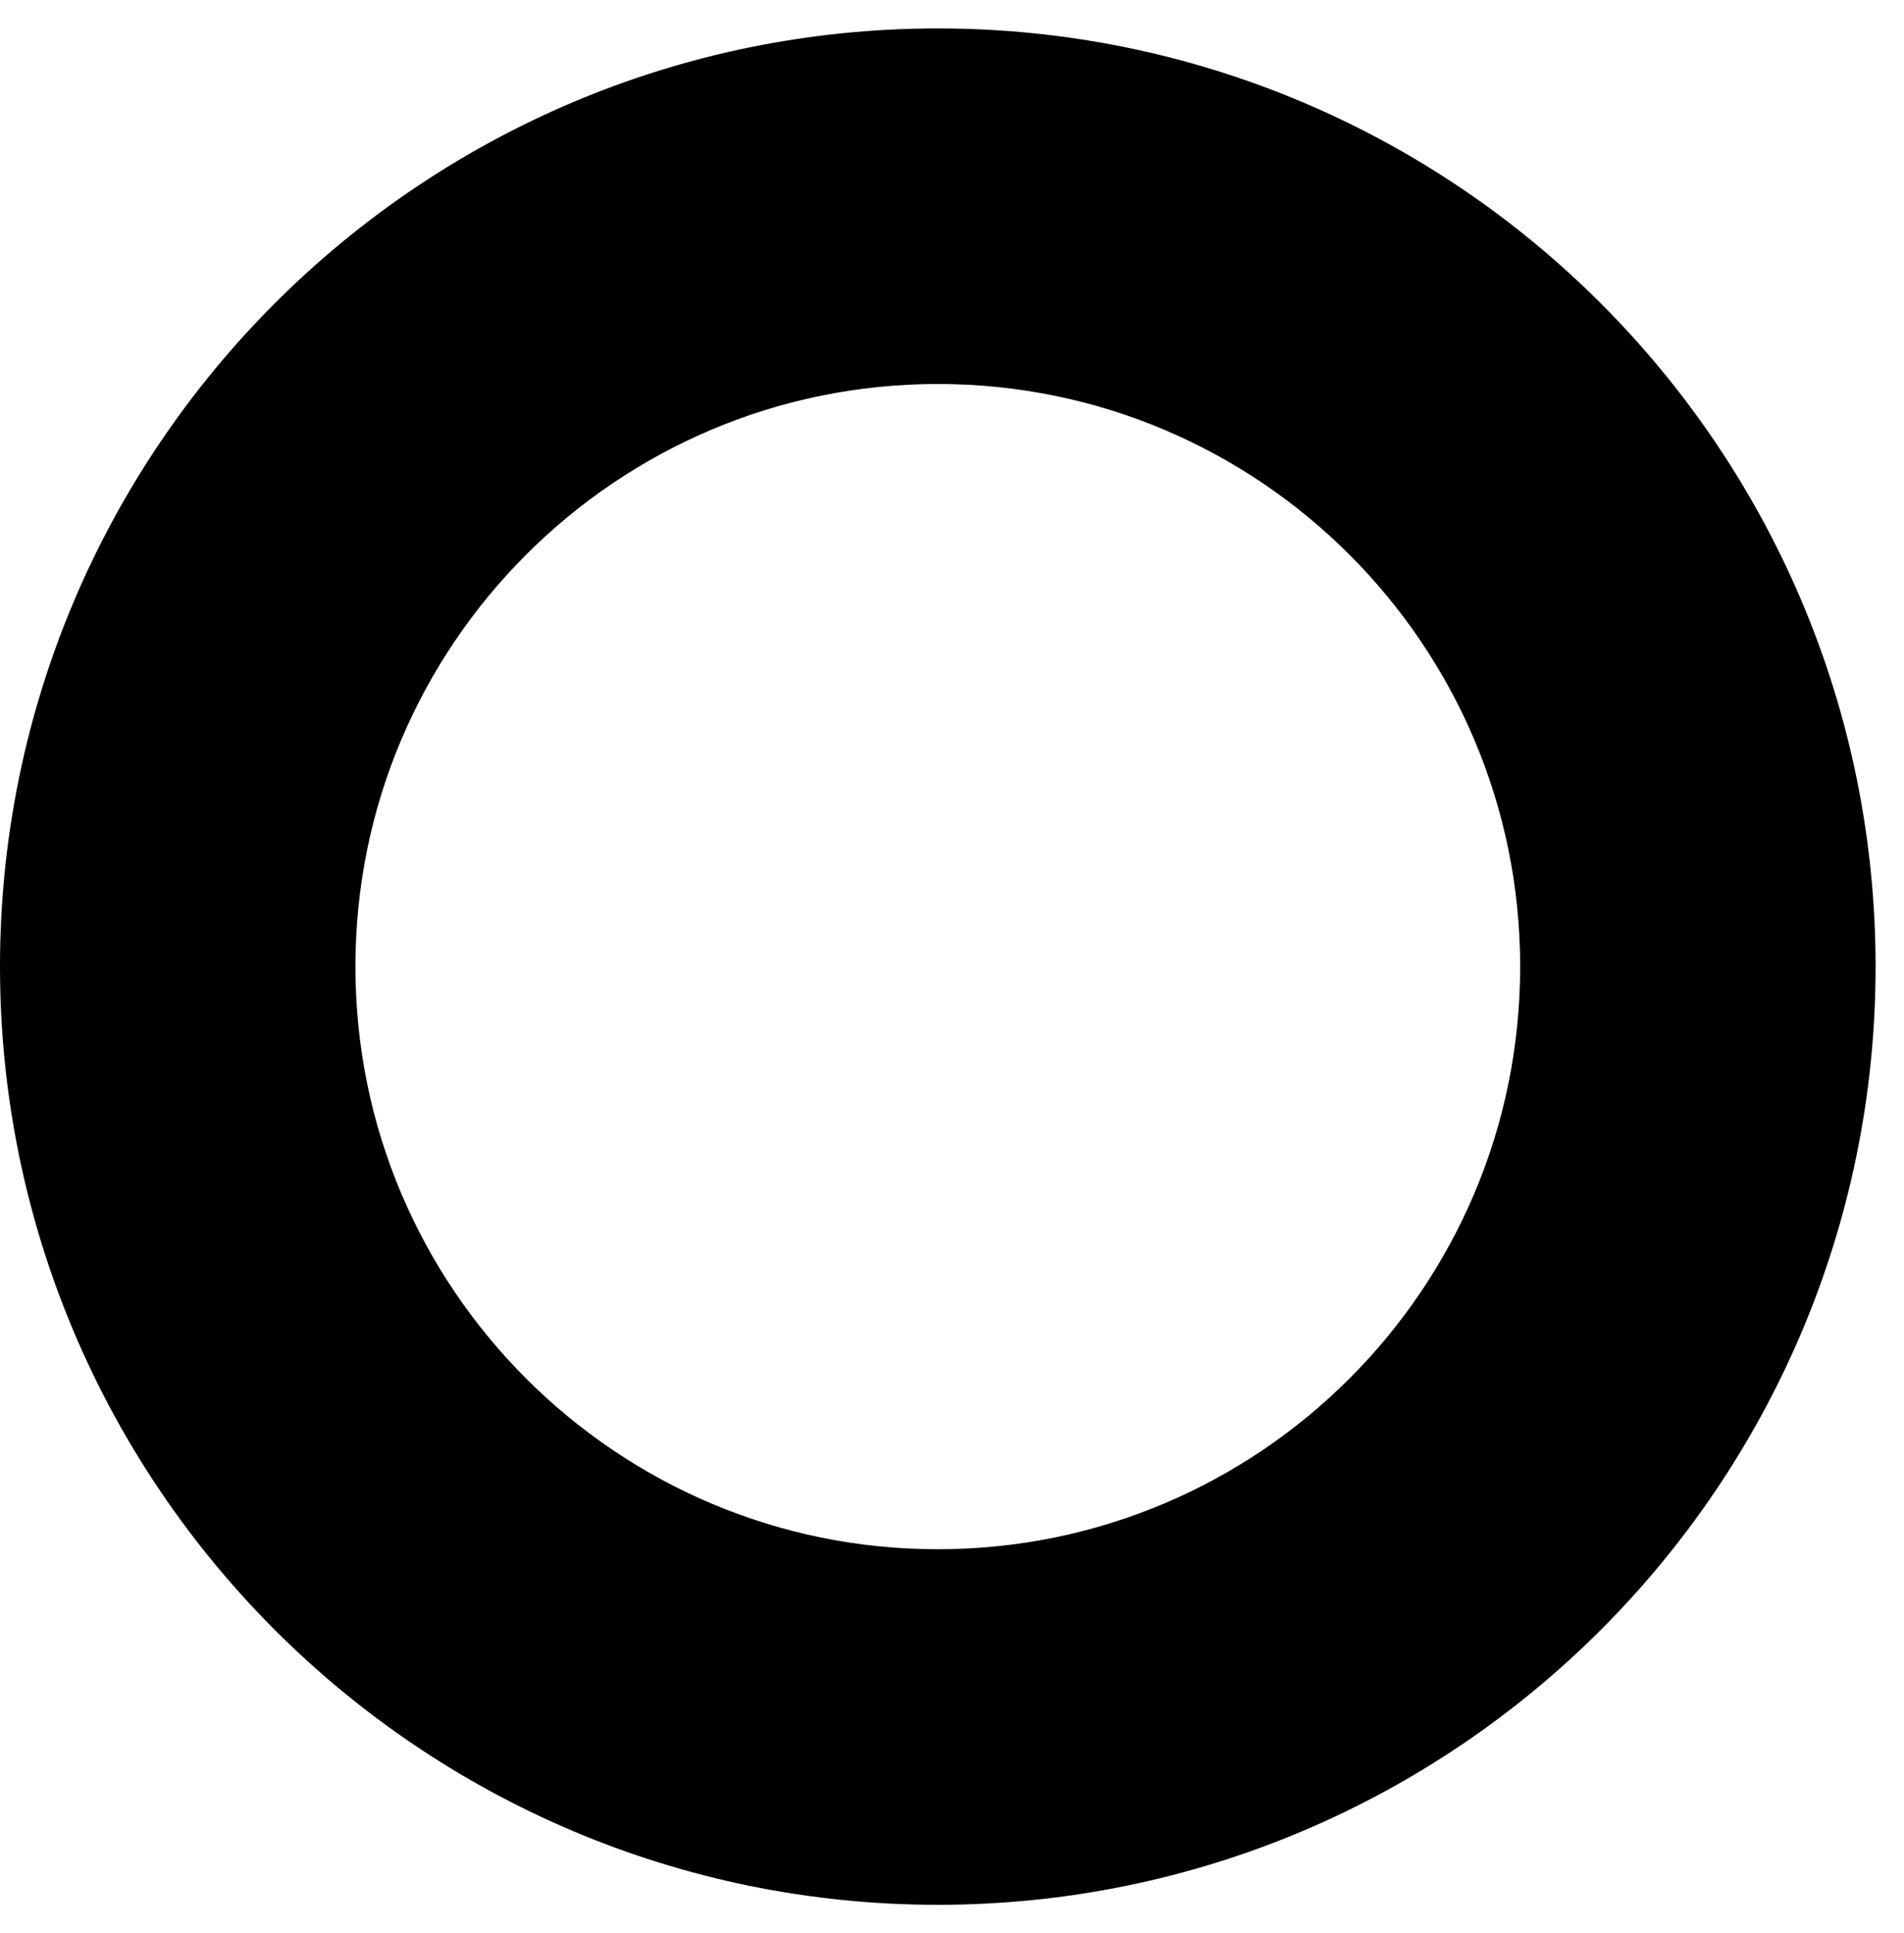 <svg width="67" height="68" xmlns="http://www.w3.org/2000/svg" xmlns:xlink="http://www.w3.org/1999/xlink" overflow="hidden"><defs><clipPath id="clip0"><path d="M503 143 570 143 570 211 503 211Z" fill-rule="evenodd" clip-rule="evenodd"/></clipPath></defs><g clip-path="url(#clip0)" transform="translate(-503 -143)"><path d="M536 148C552.006 148 565 160.994 565 177 565 193.006 552.006 206 536 206 519.994 206 507 193.006 507 177 507 160.994 519.994 148 536 148ZM536 152.507C549.519 152.507 560.493 163.481 560.493 177 560.493 190.519 549.519 201.493 536 201.493 522.481 201.493 511.507 190.519 511.507 177 511.507 163.481 522.481 152.507 536 152.507Z" stroke="#000000" stroke-width="8" stroke-linejoin="round" stroke-miterlimit="10" fill-rule="evenodd"/></g></svg>
